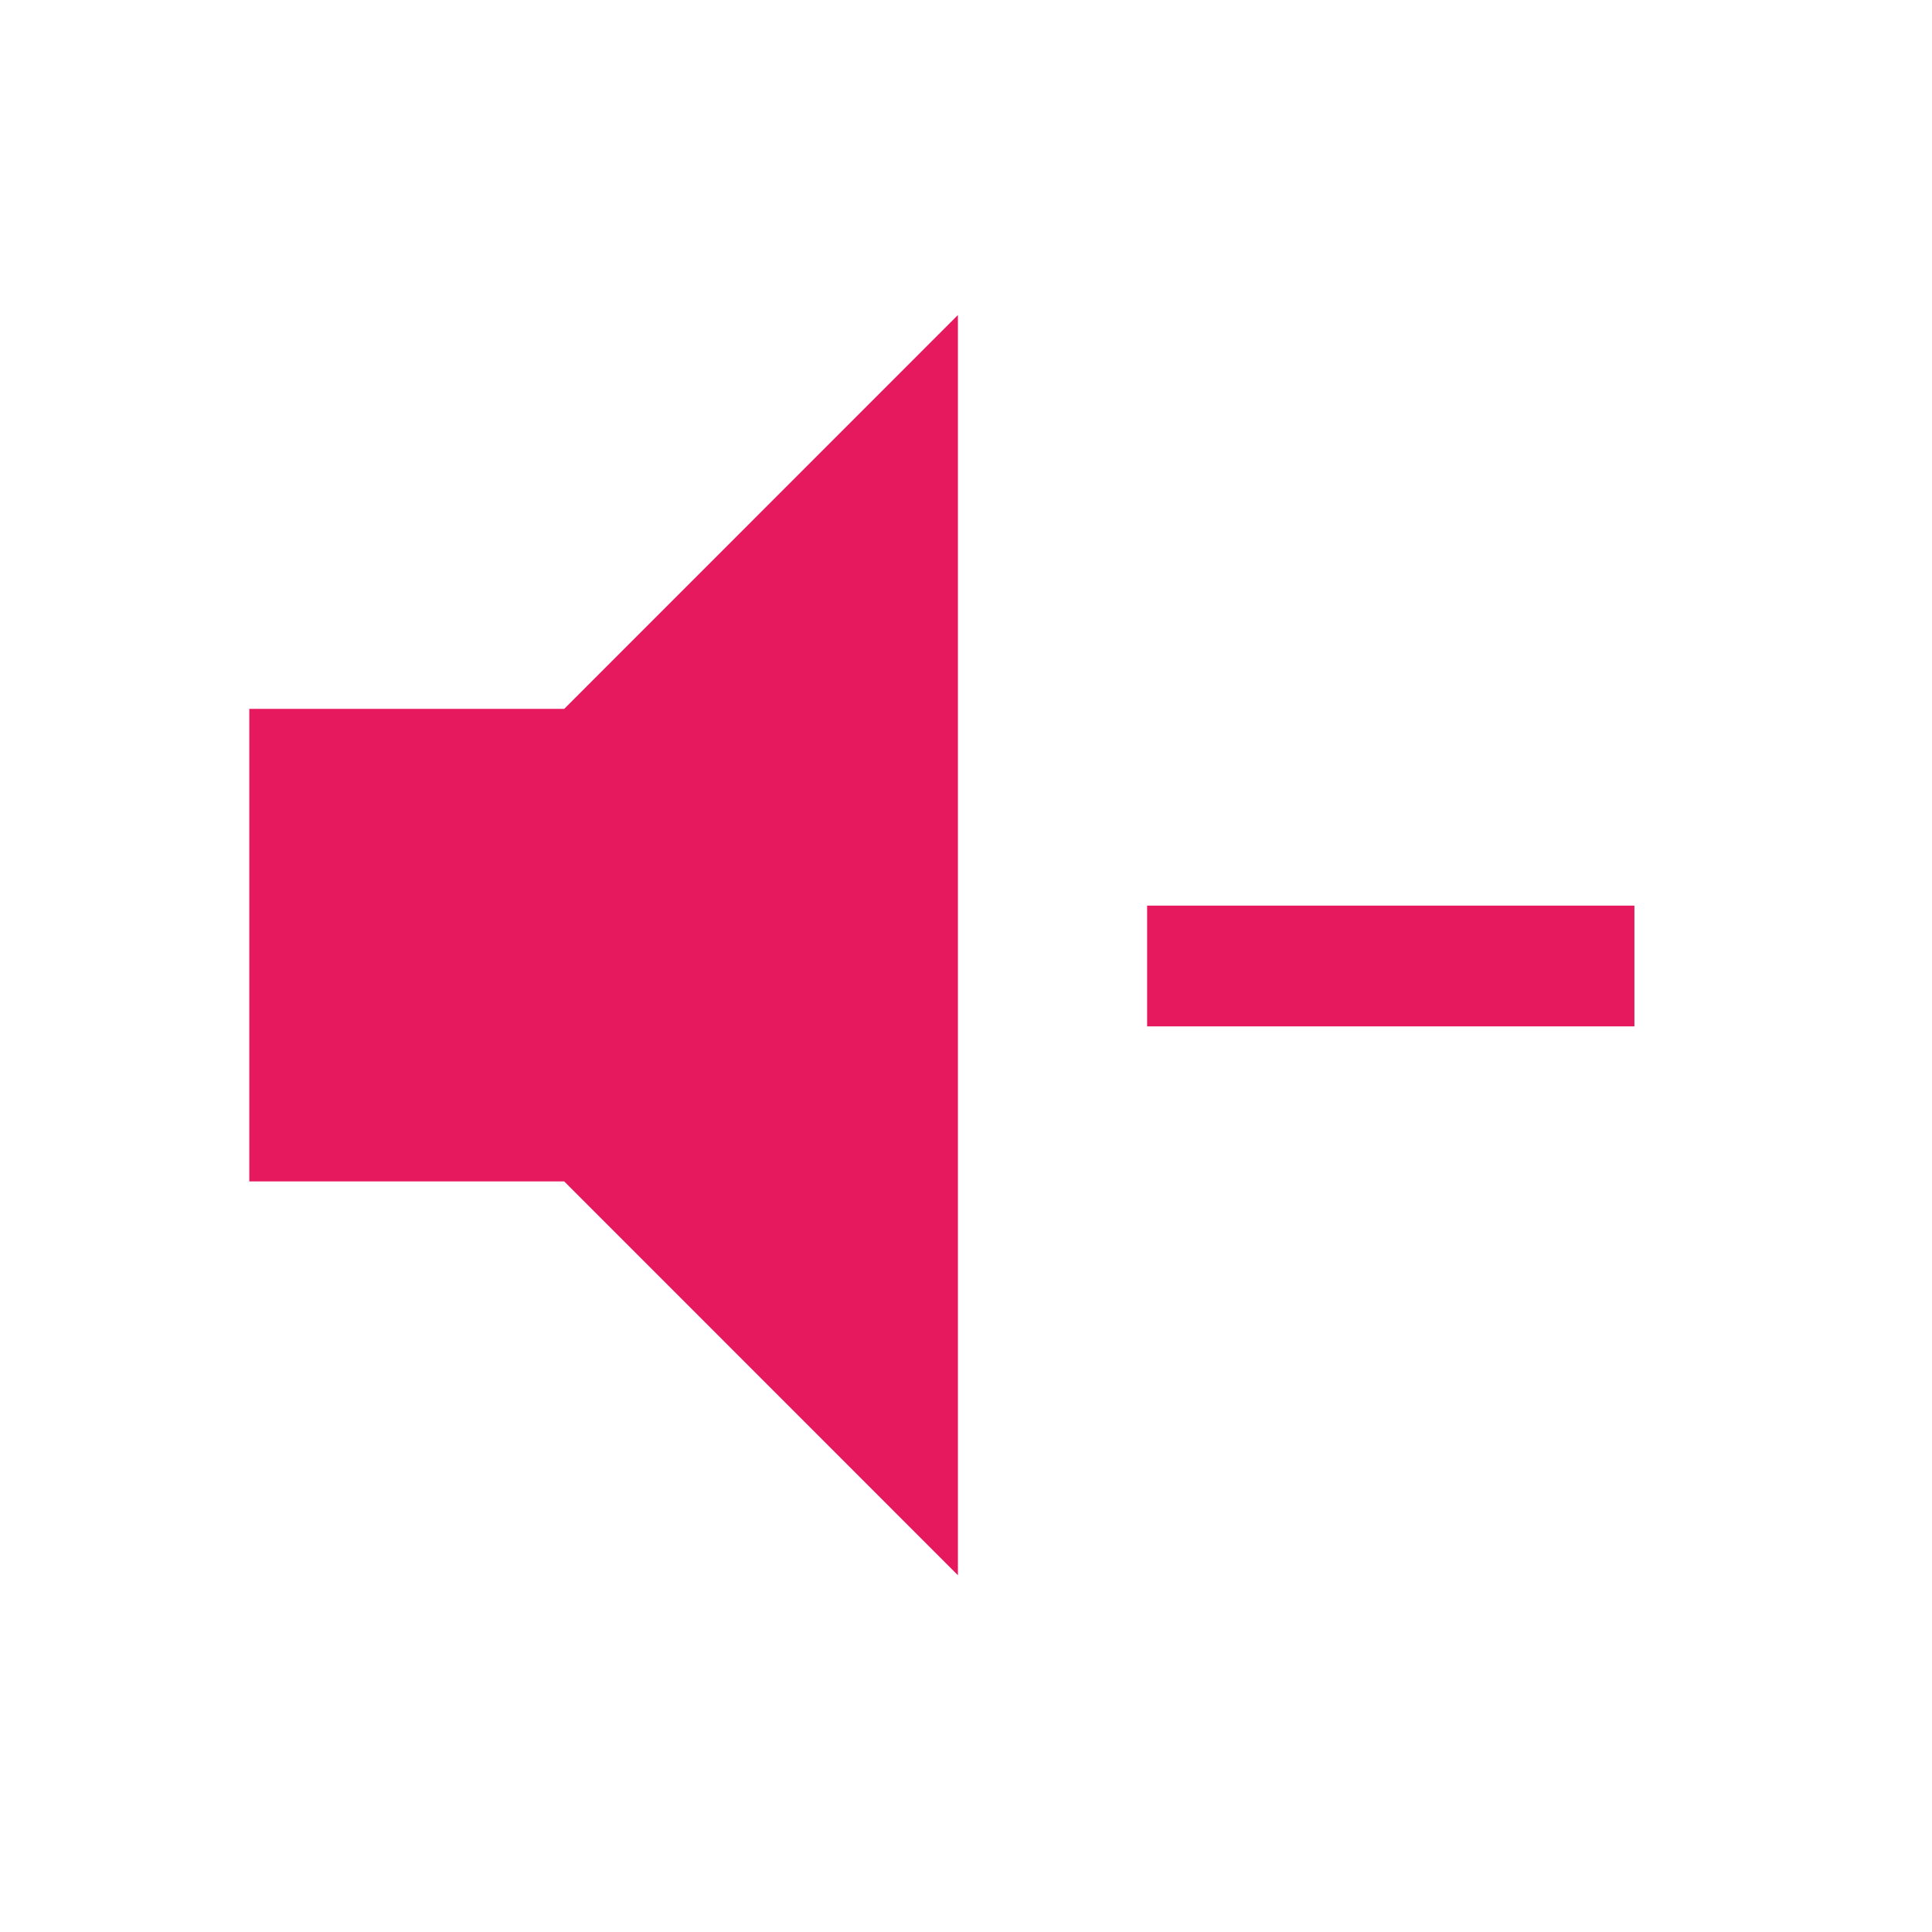 <?xml version="1.0" encoding="UTF-8"?>
<svg width="32px" height="32px" viewBox="0 0 32 32" version="1.1" xmlns="http://www.w3.org/2000/svg" xmlns:xlink="http://www.w3.org/1999/xlink">
    <!-- Generator: Sketch 46.2 (44496) - http://www.bohemiancoding.com/sketch -->
    <title>ic_sound_down_active</title>
    <desc>Created with Sketch.</desc>
    <defs></defs>
    <g id="Symbols" stroke="none" stroke-width="1" fill="none" fill-rule="evenodd">
        <g id="ic_sound_down_active">
            <g id="ic_volume_mute_black_24px-copy" transform="translate(4, 5)" fill-rule="nonzero" fill="#E6195E">
                <polygon id="Shape" points="0.129 6.741 0.129 14.568 5.345 14.568 11.866 21.091 11.866 0.218 5.345 6.741"></polygon>
            </g>
            <path d="M26.071,16 L20,16" id="Line-Copy" stroke="#E6195E" stroke-width="2" stroke-linecap="square"></path>
        </g>
    </g>
</svg>